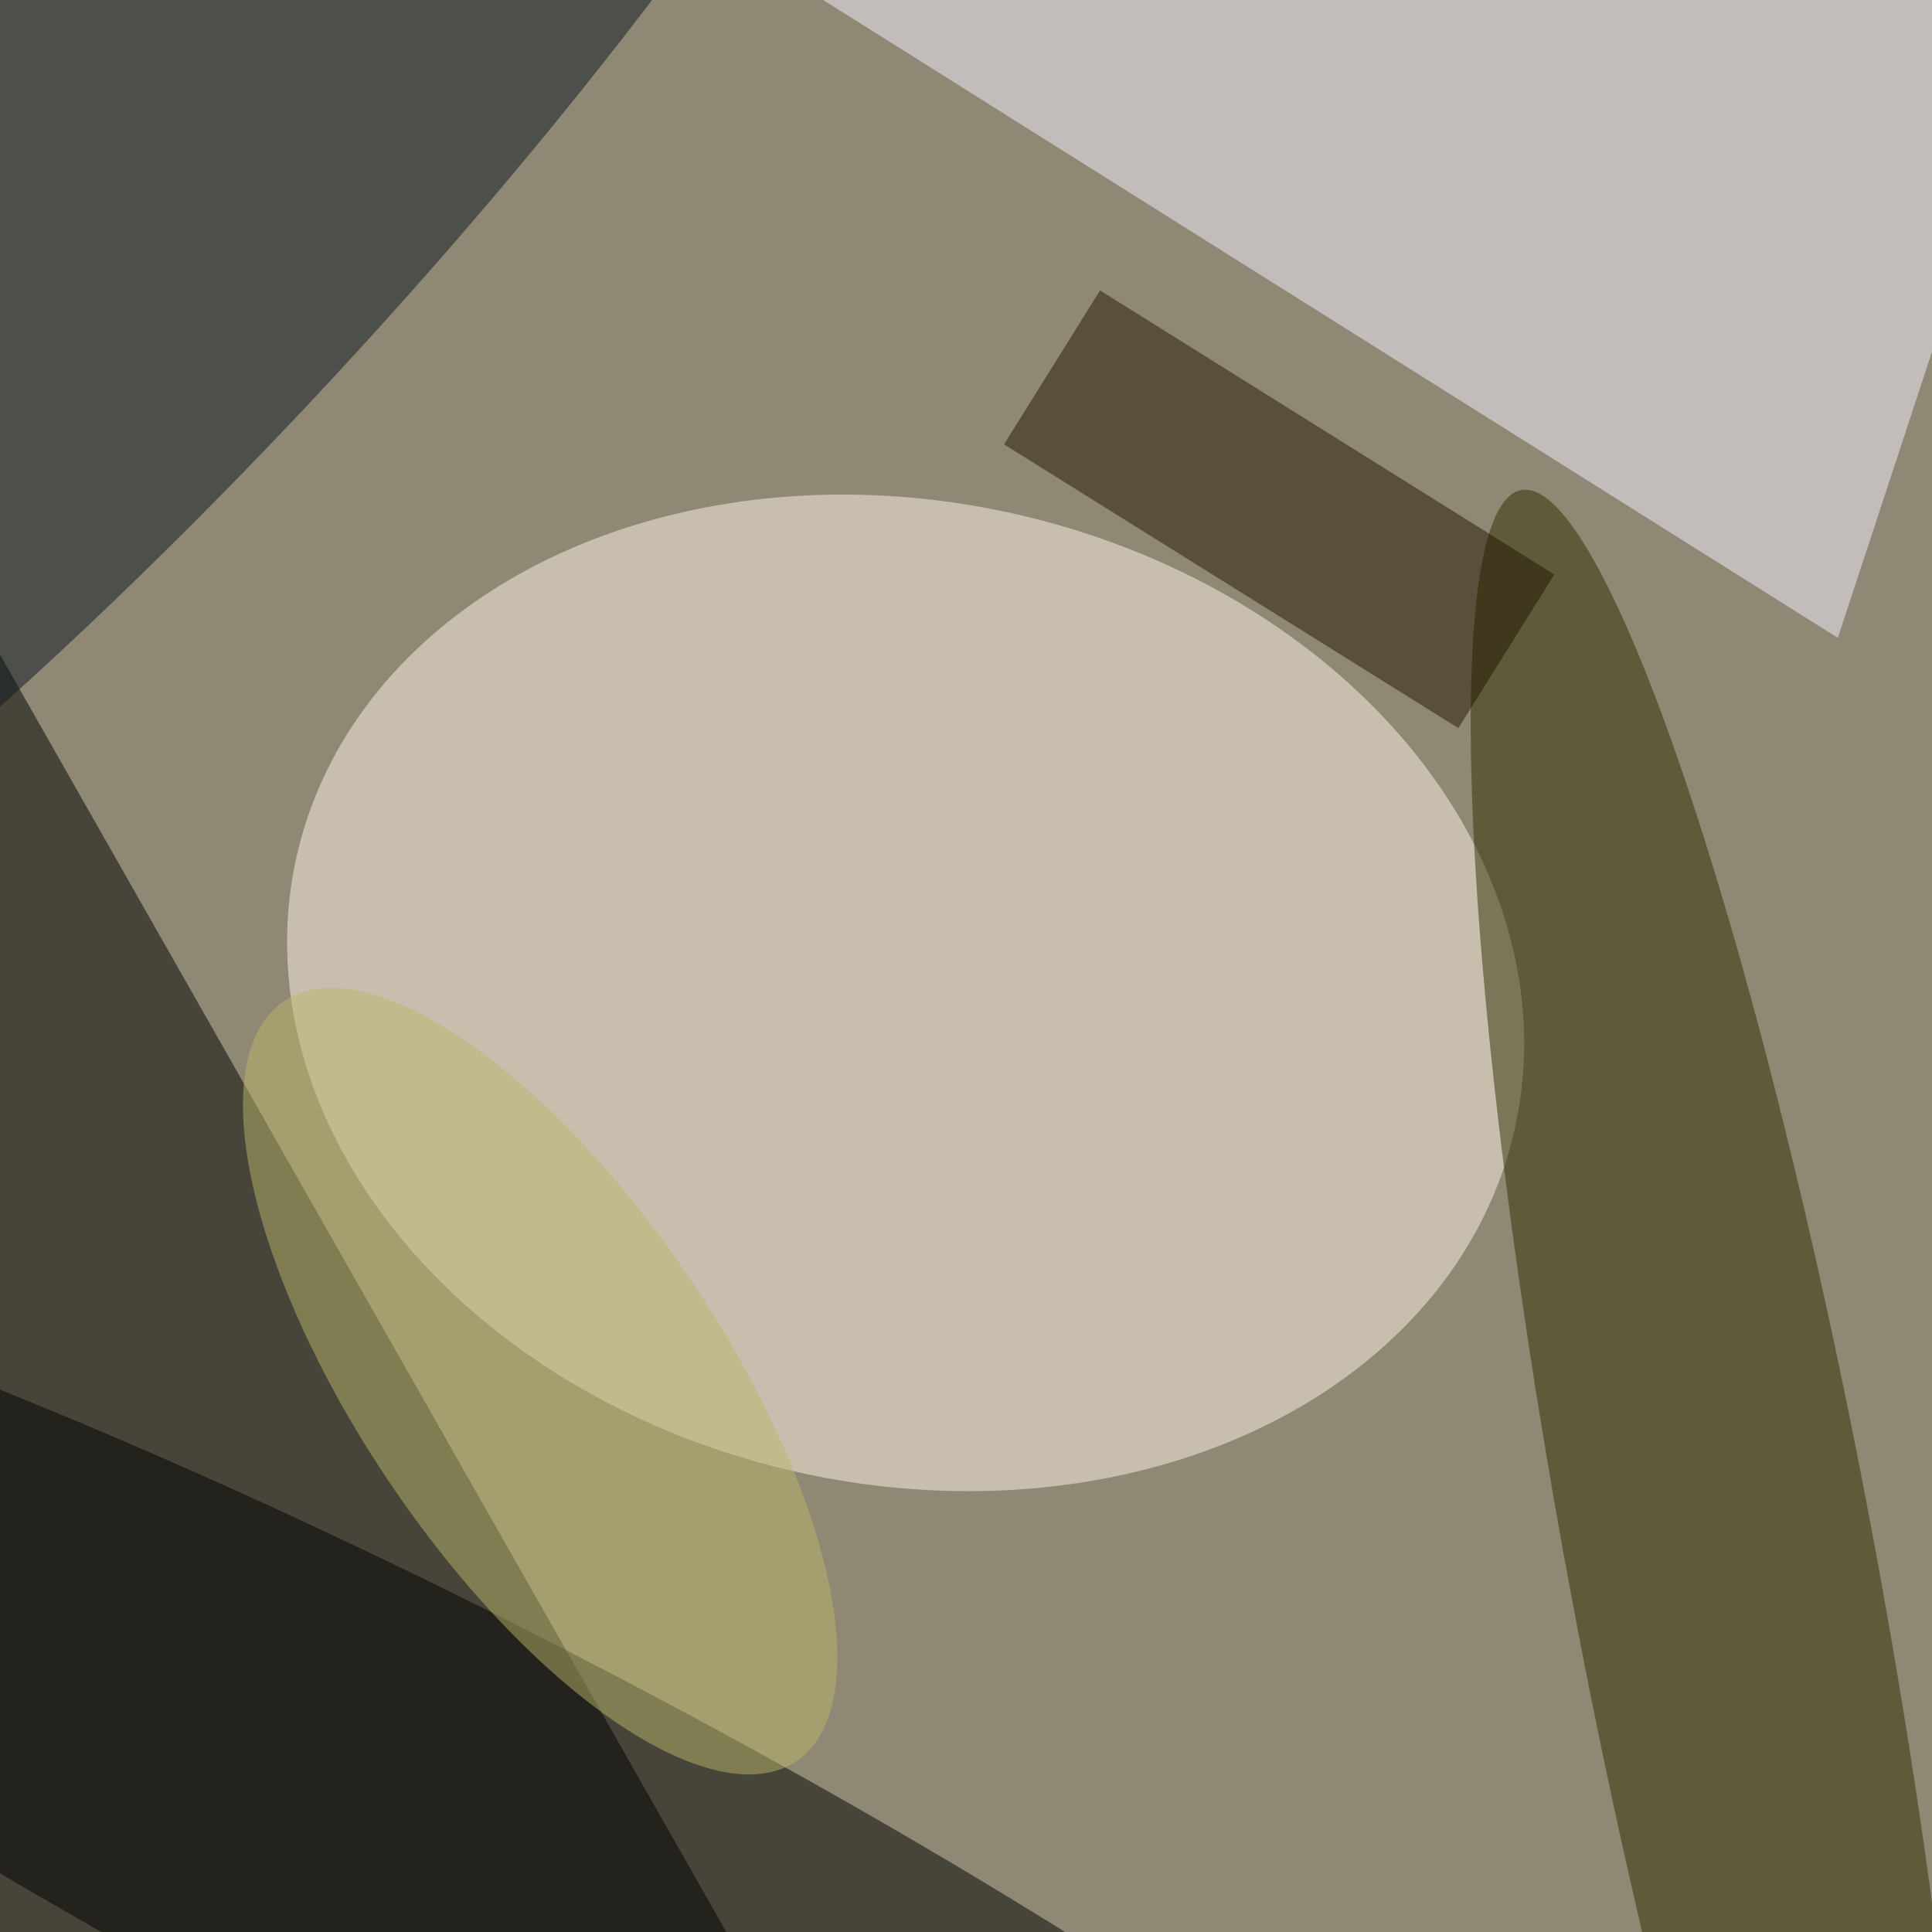 <svg xmlns="http://www.w3.org/2000/svg" viewBox="0 0 640 640"><filter id="c"><feGaussianBlur stdDeviation="55" /></filter><path fill="#8f8874" d="M0 0h640v640H0z"/><g filter='url(#c)' fill-opacity='.5'><path fill-opacity=".5" d="M251.3 658.8l-290-20v-490z"/><ellipse fill="#fff4e8" fill-opacity=".5" rx="1" ry="1" transform="matrix(-201.85 -44.749 35.223 -158.882 300 328.9)"/><path fill="#f6f0ff" fill-opacity=".5" d="M238.8-21.3l440 20-70 212.6z"/><ellipse fill="#0c1920" fill-opacity=".5" rx="1" ry="1" transform="matrix(-61.361 -57.02 267.6 -287.972 47.7 69.5)"/><ellipse fill="#2f2e00" fill-opacity=".5" rx="1" ry="1" transform="matrix(-66.48 -356.064 50.036 -9.342 570.4 518.4)"/><ellipse fill-opacity=".5" rx="1" ry="1" transform="matrix(-35.624 69.074 -393.236 -202.807 155 617.3)"/><ellipse fill="#bdb66a" fill-opacity=".5" rx="1" ry="1" transform="rotate(-124 211.1 181.2) scale(151.81 60.129)"/><path fill="#251700" fill-opacity=".5" d="M483.1 241.2l-150.5-94 31.8-51 150.5 94.1z"/></g></svg>